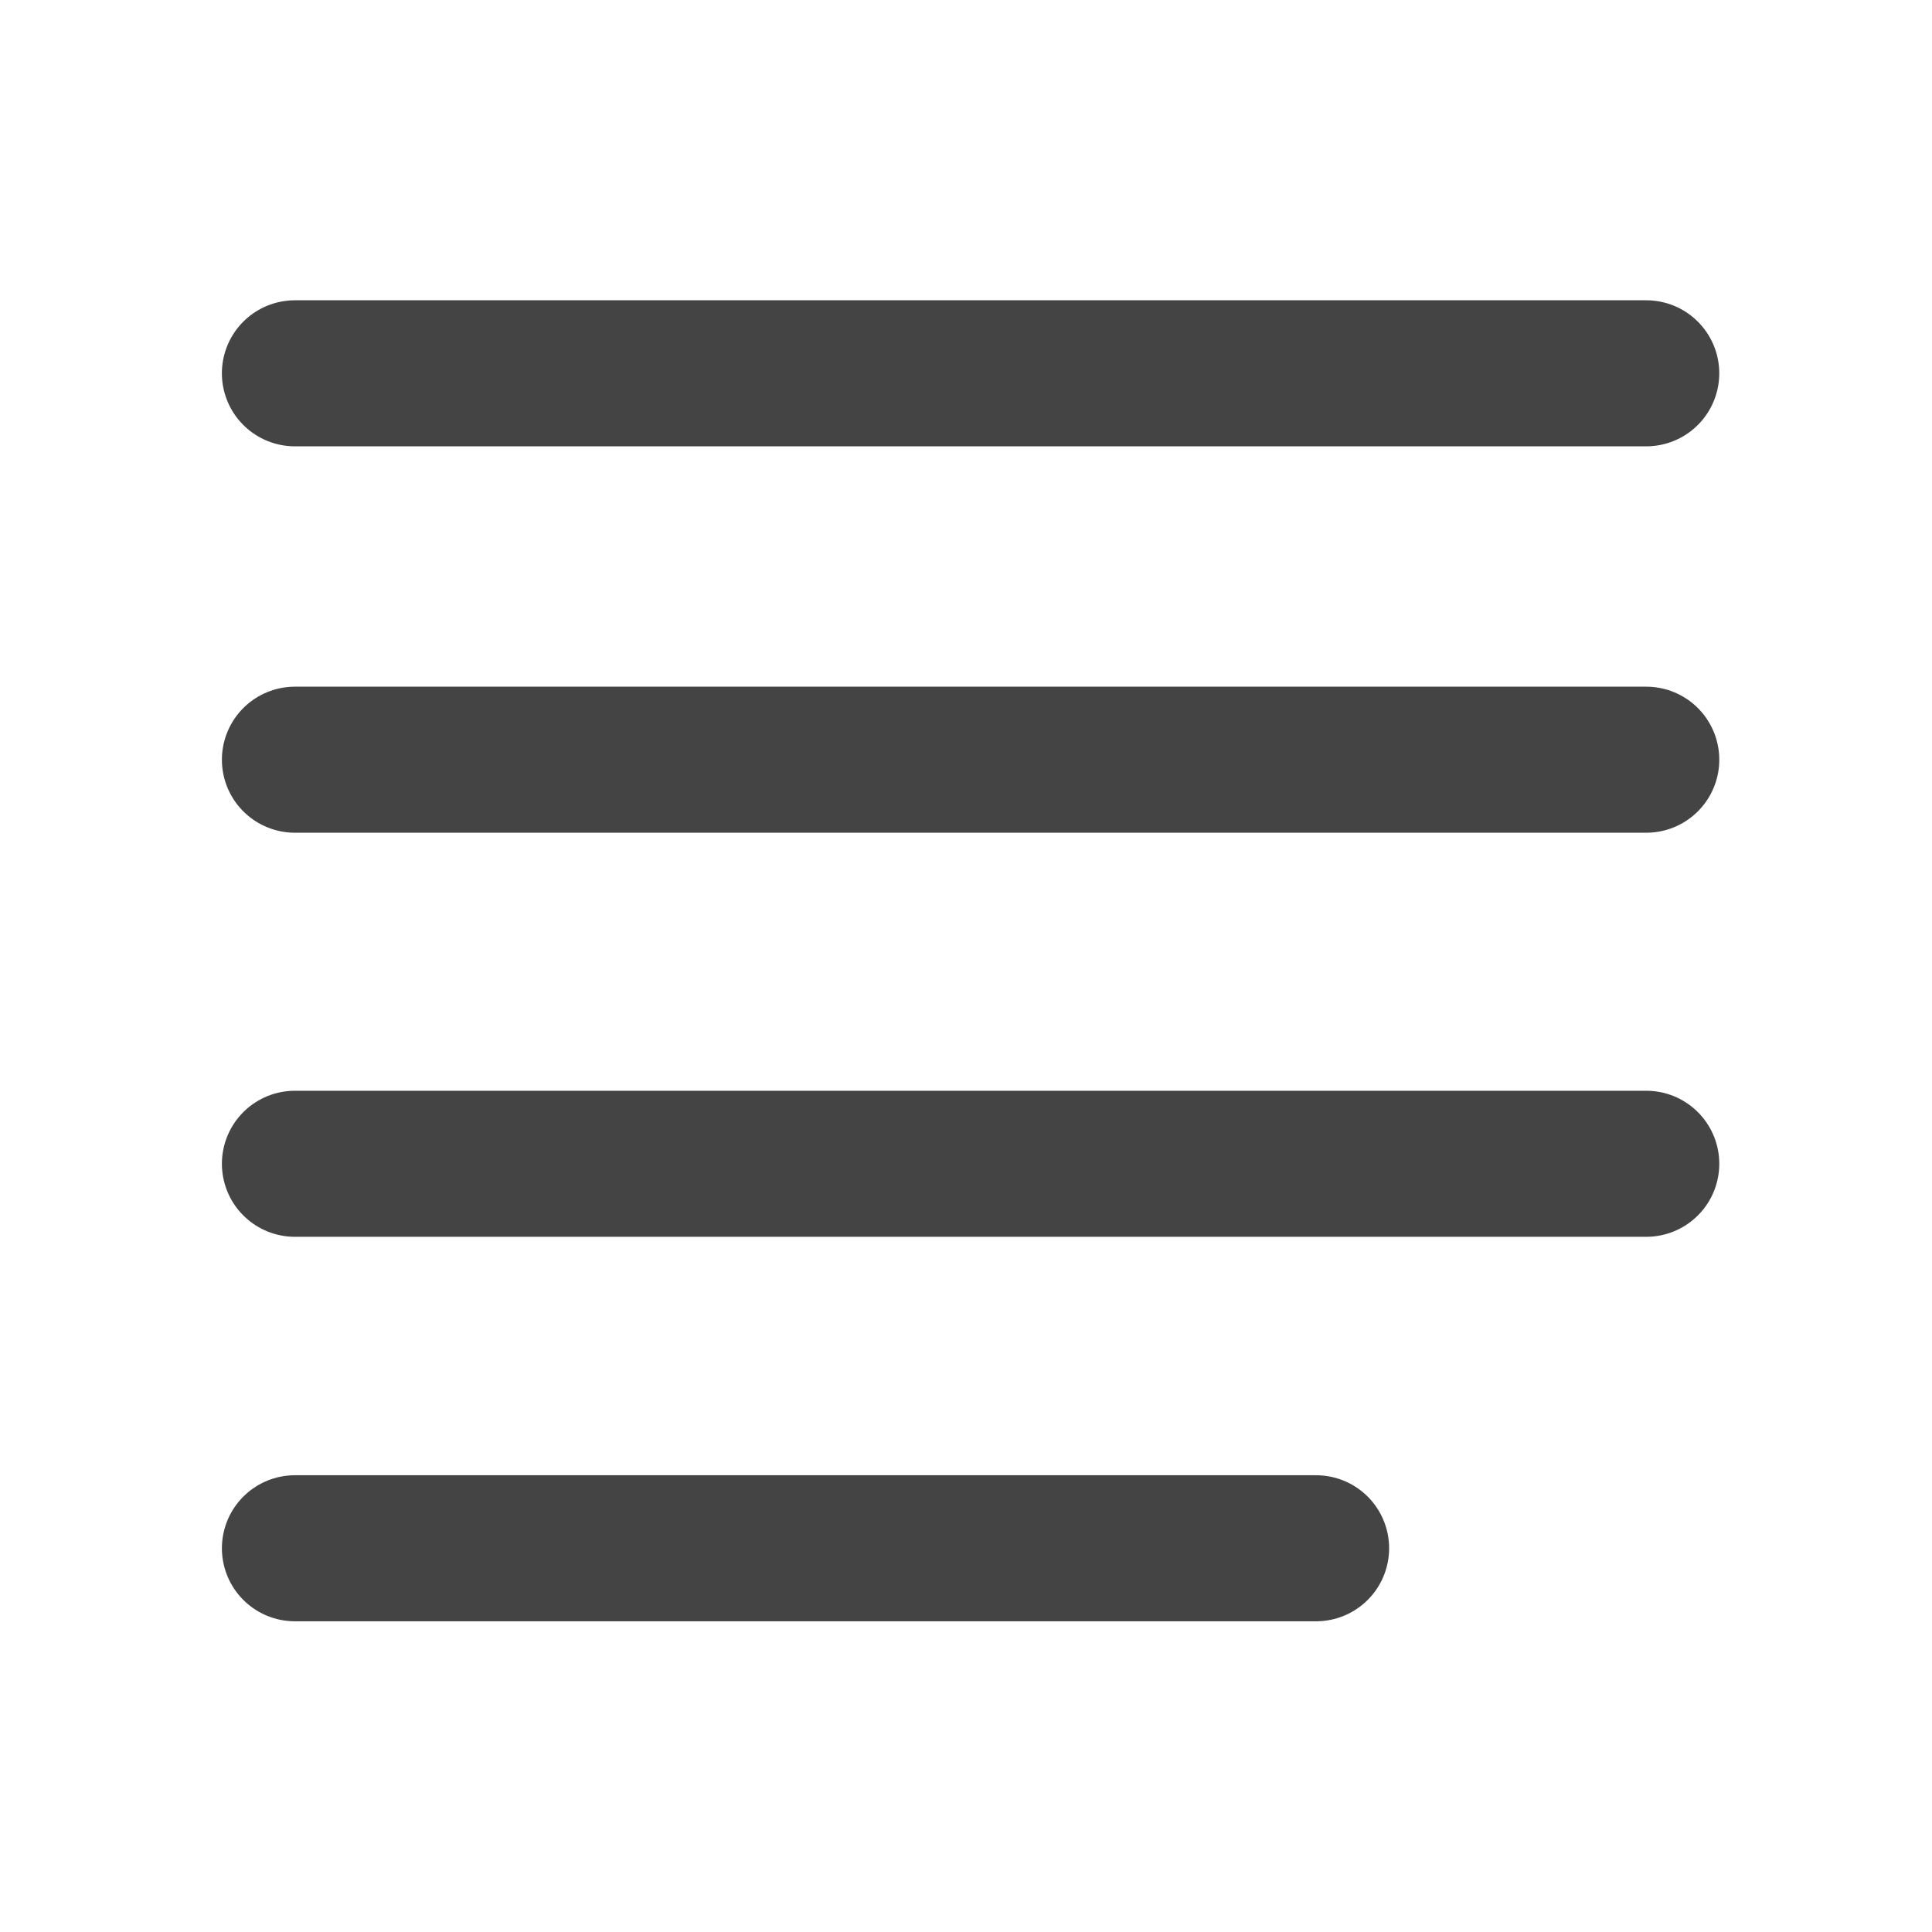 <?xml version="1.0" encoding="UTF-8" standalone="no"?>
<!-- Created with Inkscape (http://www.inkscape.org/) -->

<svg
   width="100"
   height="100"
   viewBox="0 0 100 100"
   version="1.1"
   id="SVGRoot"
   sodipodi:docname="C:\Users\Thibault\AppData\Local\Temp\ink_ext_XXXXXX.svgYL2TZ1"
   inkscape:export-filename="details_icon.svg"
   inkscape:export-xdpi="96"
   inkscape:export-ydpi="96"
   xmlns:inkscape="http://www.inkscape.org/namespaces/inkscape"
   xmlns:sodipodi="http://sodipodi.sourceforge.net/DTD/sodipodi-0.dtd"
   xmlns="http://www.w3.org/2000/svg"
   xmlns:svg="http://www.w3.org/2000/svg">
  <sodipodi:namedview
     id="namedview137"
     pagecolor="#505050"
     bordercolor="#eeeeee"
     borderopacity="1"
     inkscape:showpageshadow="0"
     inkscape:pageopacity="0"
     inkscape:pagecheckerboard="0"
     inkscape:deskcolor="#505050"
     inkscape:document-units="px"
     showgrid="true"
     inkscape:zoom="0.25"
     inkscape:cx="188.5"
     inkscape:cy="188.5"
     inkscape:window-width="2560"
     inkscape:window-height="1369"
     inkscape:window-x="-8"
     inkscape:window-y="-8"
     inkscape:window-maximized="0"
     inkscape:current-layer="layer1">
    <inkscape:grid
       type="xygrid"
       id="grid260" />
  </sodipodi:namedview>
  <defs
     id="defs132" />
  <g
     inkscape:label="Calque 1"
     inkscape:groupmode="layer"
     id="layer1">
    <path
       style="fill:none;fill-rule:evenodd;stroke:#444444;stroke-width:7.559;stroke-linecap:round;stroke-linejoin:round;paint-order:markers fill stroke"
       d="M 15.264,19.322 H 85.209"
       id="path436" />
    <path
       style="fill:none;fill-rule:evenodd;stroke:#444444;stroke-width:7.559;stroke-linecap:round;stroke-linejoin:round;paint-order:markers fill stroke"
       d="M 15.265,39.322 H 85.21"
       id="path436-0" />
    <path
       style="fill:none;fill-rule:evenodd;stroke:#444444;stroke-width:7.559;stroke-linecap:round;stroke-linejoin:round;paint-order:markers fill stroke"
       d="M 15.265,60.237 H 85.21"
       id="path436-0-5" />
    <path
       style="fill:none;fill-rule:evenodd;stroke:#444444;stroke-width:7.559;stroke-linecap:round;stroke-linejoin:round;stroke-dasharray:none;paint-order:markers fill stroke"
       d="M 15.265,80.138 H 68.121"
       id="path436-0-5-0" />
  </g>
</svg>
